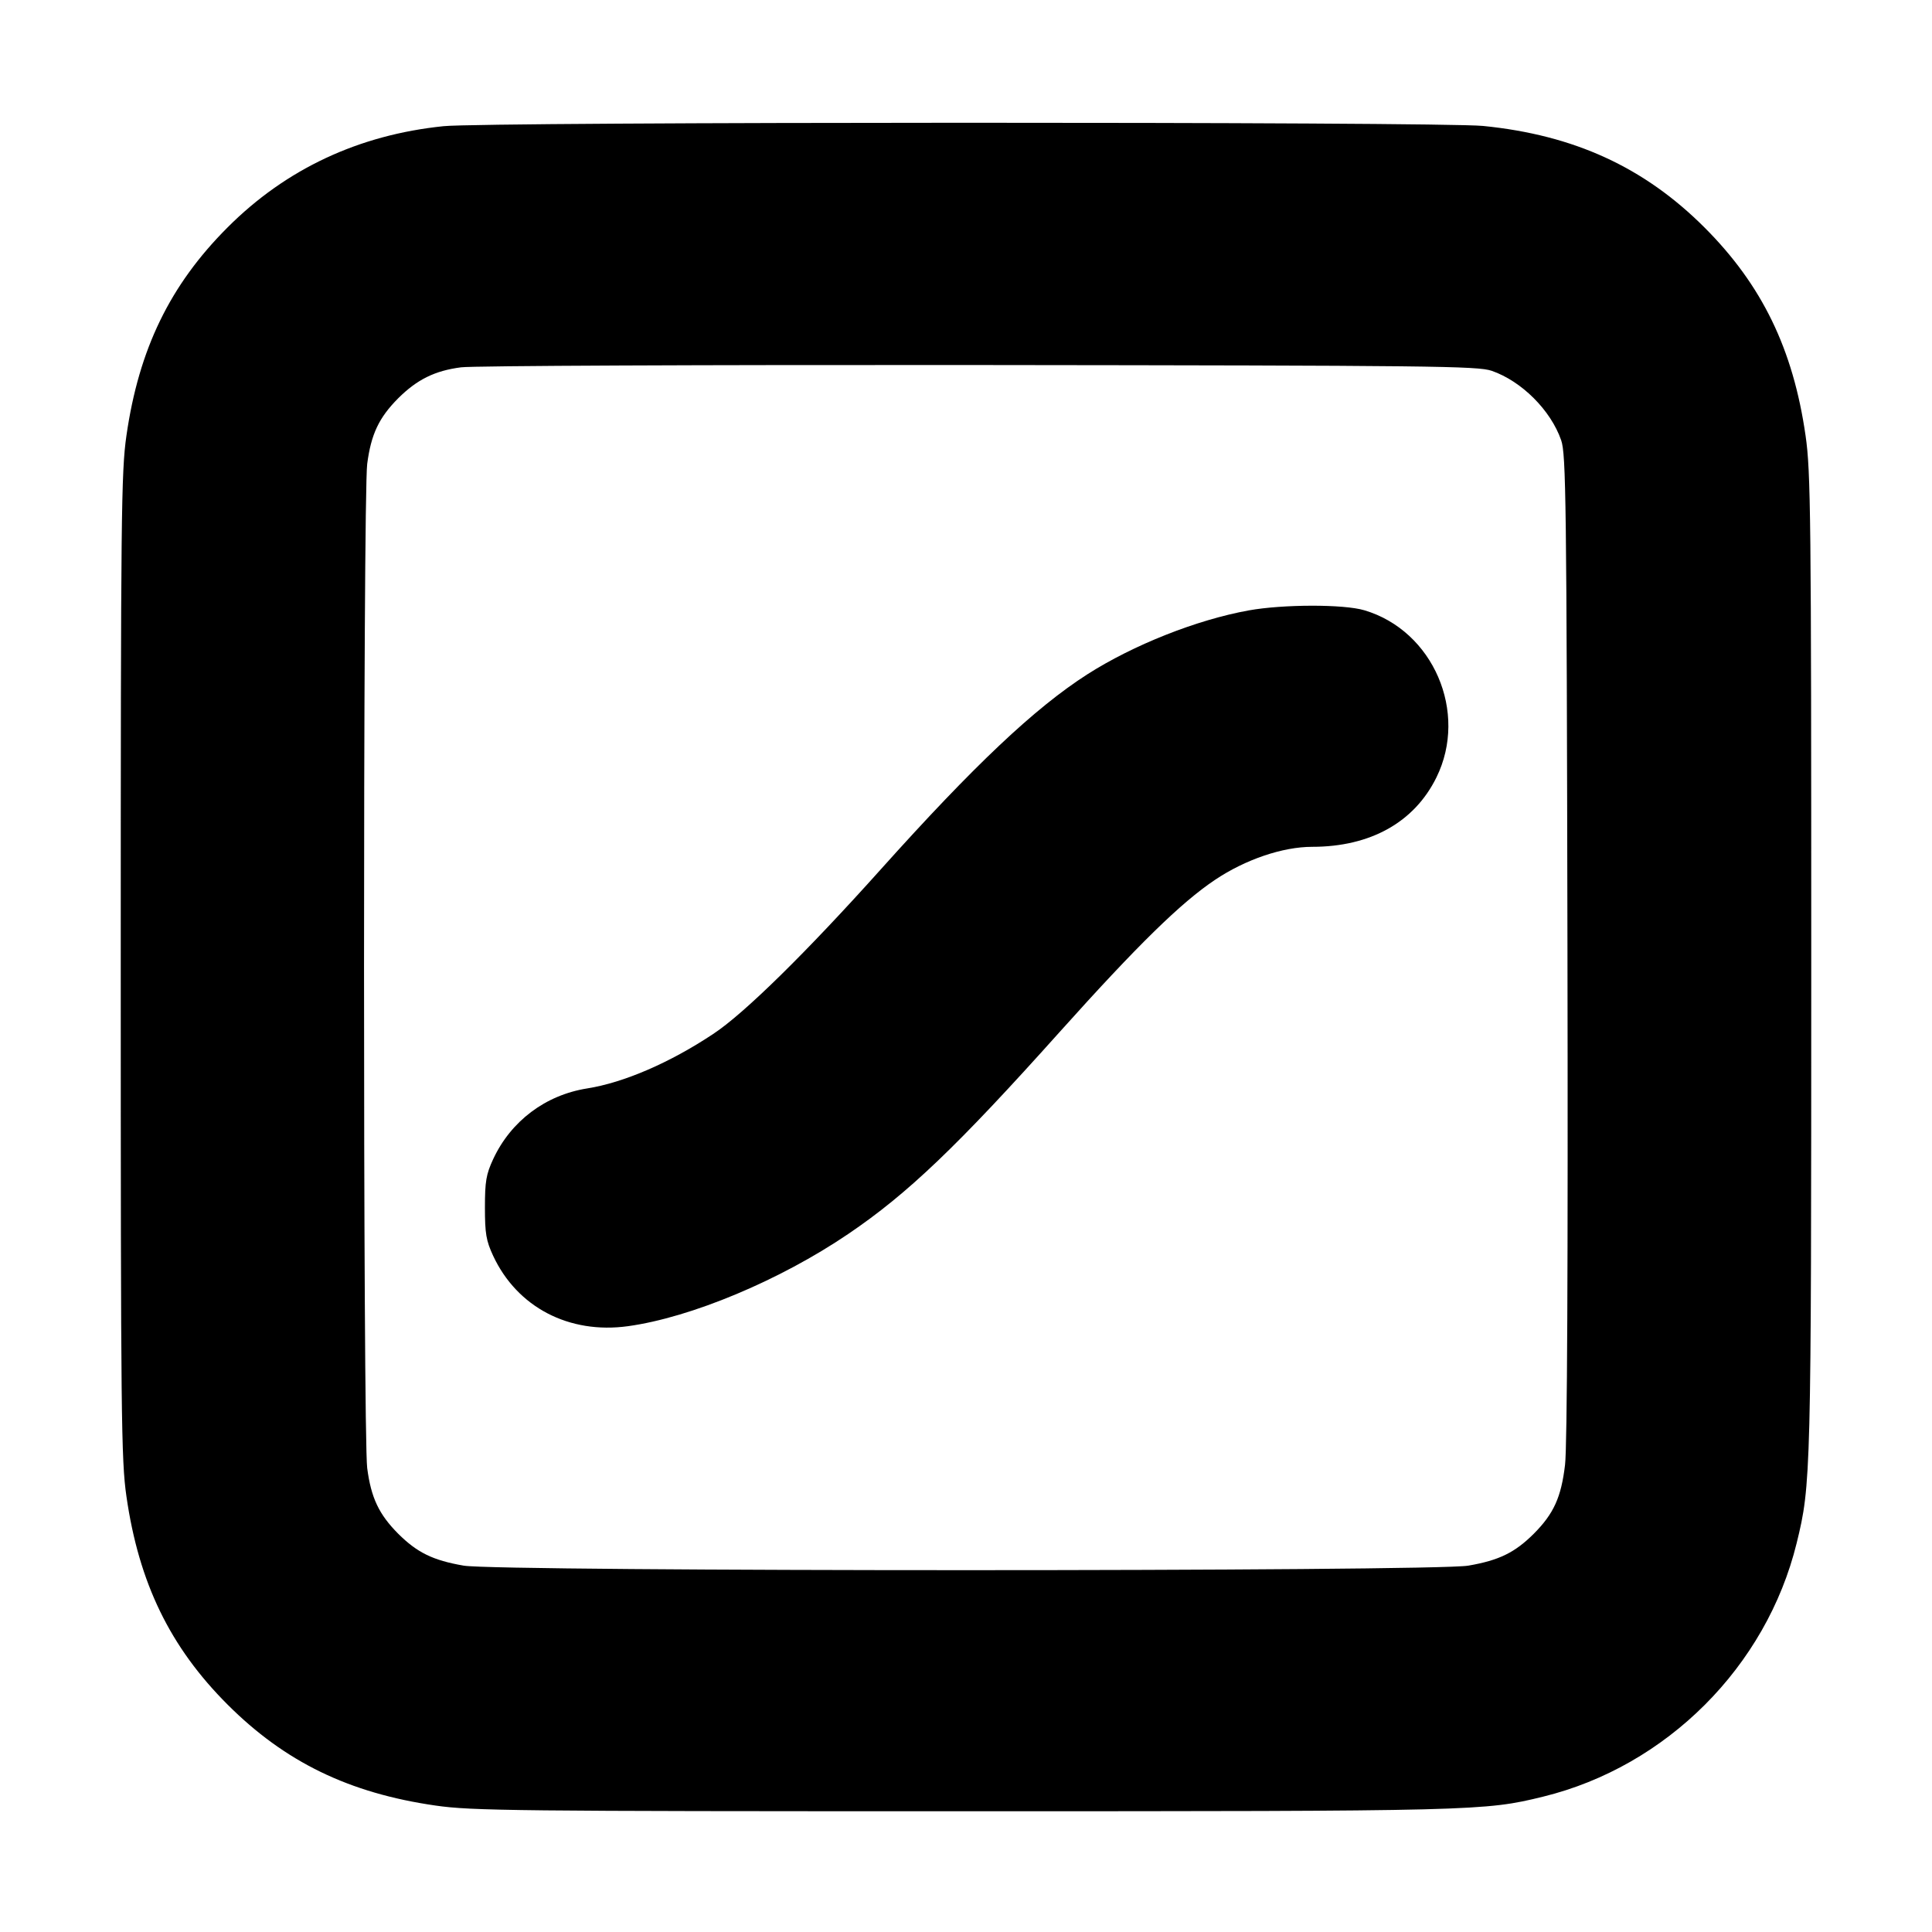 <svg width="16" height="16" viewBox="0 0 16 16" xmlns="http://www.w3.org/2000/svg"><path d="M3.673 1.045 C 2.971 1.117,2.368 1.399,1.884 1.884 C 1.408 2.360,1.150 2.891,1.047 3.608 C 1.004 3.907,1.000 4.263,1.000 8.000 C 1.000 11.737,1.004 12.093,1.047 12.392 C 1.150 13.109,1.408 13.640,1.884 14.116 C 2.360 14.592,2.891 14.850,3.608 14.953 C 3.907 14.996,4.262 15.000,7.973 15.000 C 12.227 15.000,12.295 14.998,12.780 14.879 C 13.802 14.628,14.628 13.802,14.879 12.780 C 14.998 12.295,15.000 12.227,15.000 7.973 C 15.000 4.262,14.996 3.907,14.953 3.608 C 14.850 2.891,14.592 2.360,14.116 1.884 C 13.617 1.385,13.036 1.118,12.282 1.043 C 11.923 1.007,4.025 1.008,3.673 1.045 M12.354 3.071 C 12.602 3.157,12.843 3.398,12.929 3.646 C 12.969 3.762,12.974 4.134,12.981 7.840 C 12.986 10.484,12.979 11.985,12.961 12.131 C 12.929 12.401,12.867 12.536,12.702 12.702 C 12.545 12.858,12.415 12.922,12.160 12.966 C 11.868 13.016,4.132 13.016,3.840 12.966 C 3.585 12.922,3.455 12.858,3.298 12.702 C 3.138 12.541,3.073 12.404,3.041 12.158 C 3.006 11.892,3.006 4.108,3.041 3.842 C 3.073 3.596,3.138 3.459,3.298 3.298 C 3.454 3.143,3.601 3.070,3.818 3.042 C 3.911 3.029,5.841 3.021,8.107 3.023 C 11.869 3.027,12.238 3.031,12.354 3.071 M10.342 5.055 C 9.910 5.133,9.386 5.341,9.004 5.585 C 8.569 5.864,8.066 6.339,7.294 7.200 C 6.680 7.885,6.162 8.395,5.906 8.563 C 5.548 8.801,5.166 8.966,4.862 9.014 C 4.517 9.069,4.231 9.284,4.084 9.600 C 4.026 9.725,4.016 9.784,4.016 10.000 C 4.016 10.216,4.026 10.275,4.084 10.400 C 4.283 10.826,4.712 11.050,5.200 10.983 C 5.723 10.911,6.459 10.603,7.025 10.219 C 7.518 9.885,7.928 9.493,8.776 8.546 C 9.419 7.829,9.779 7.476,10.063 7.286 C 10.314 7.118,10.622 7.013,10.867 7.013 C 11.349 7.013,11.713 6.810,11.896 6.438 C 12.161 5.900,11.870 5.223,11.299 5.054 C 11.129 5.003,10.626 5.004,10.342 5.055 " stroke="none" fill-rule="evenodd" fill="black"></path></svg>